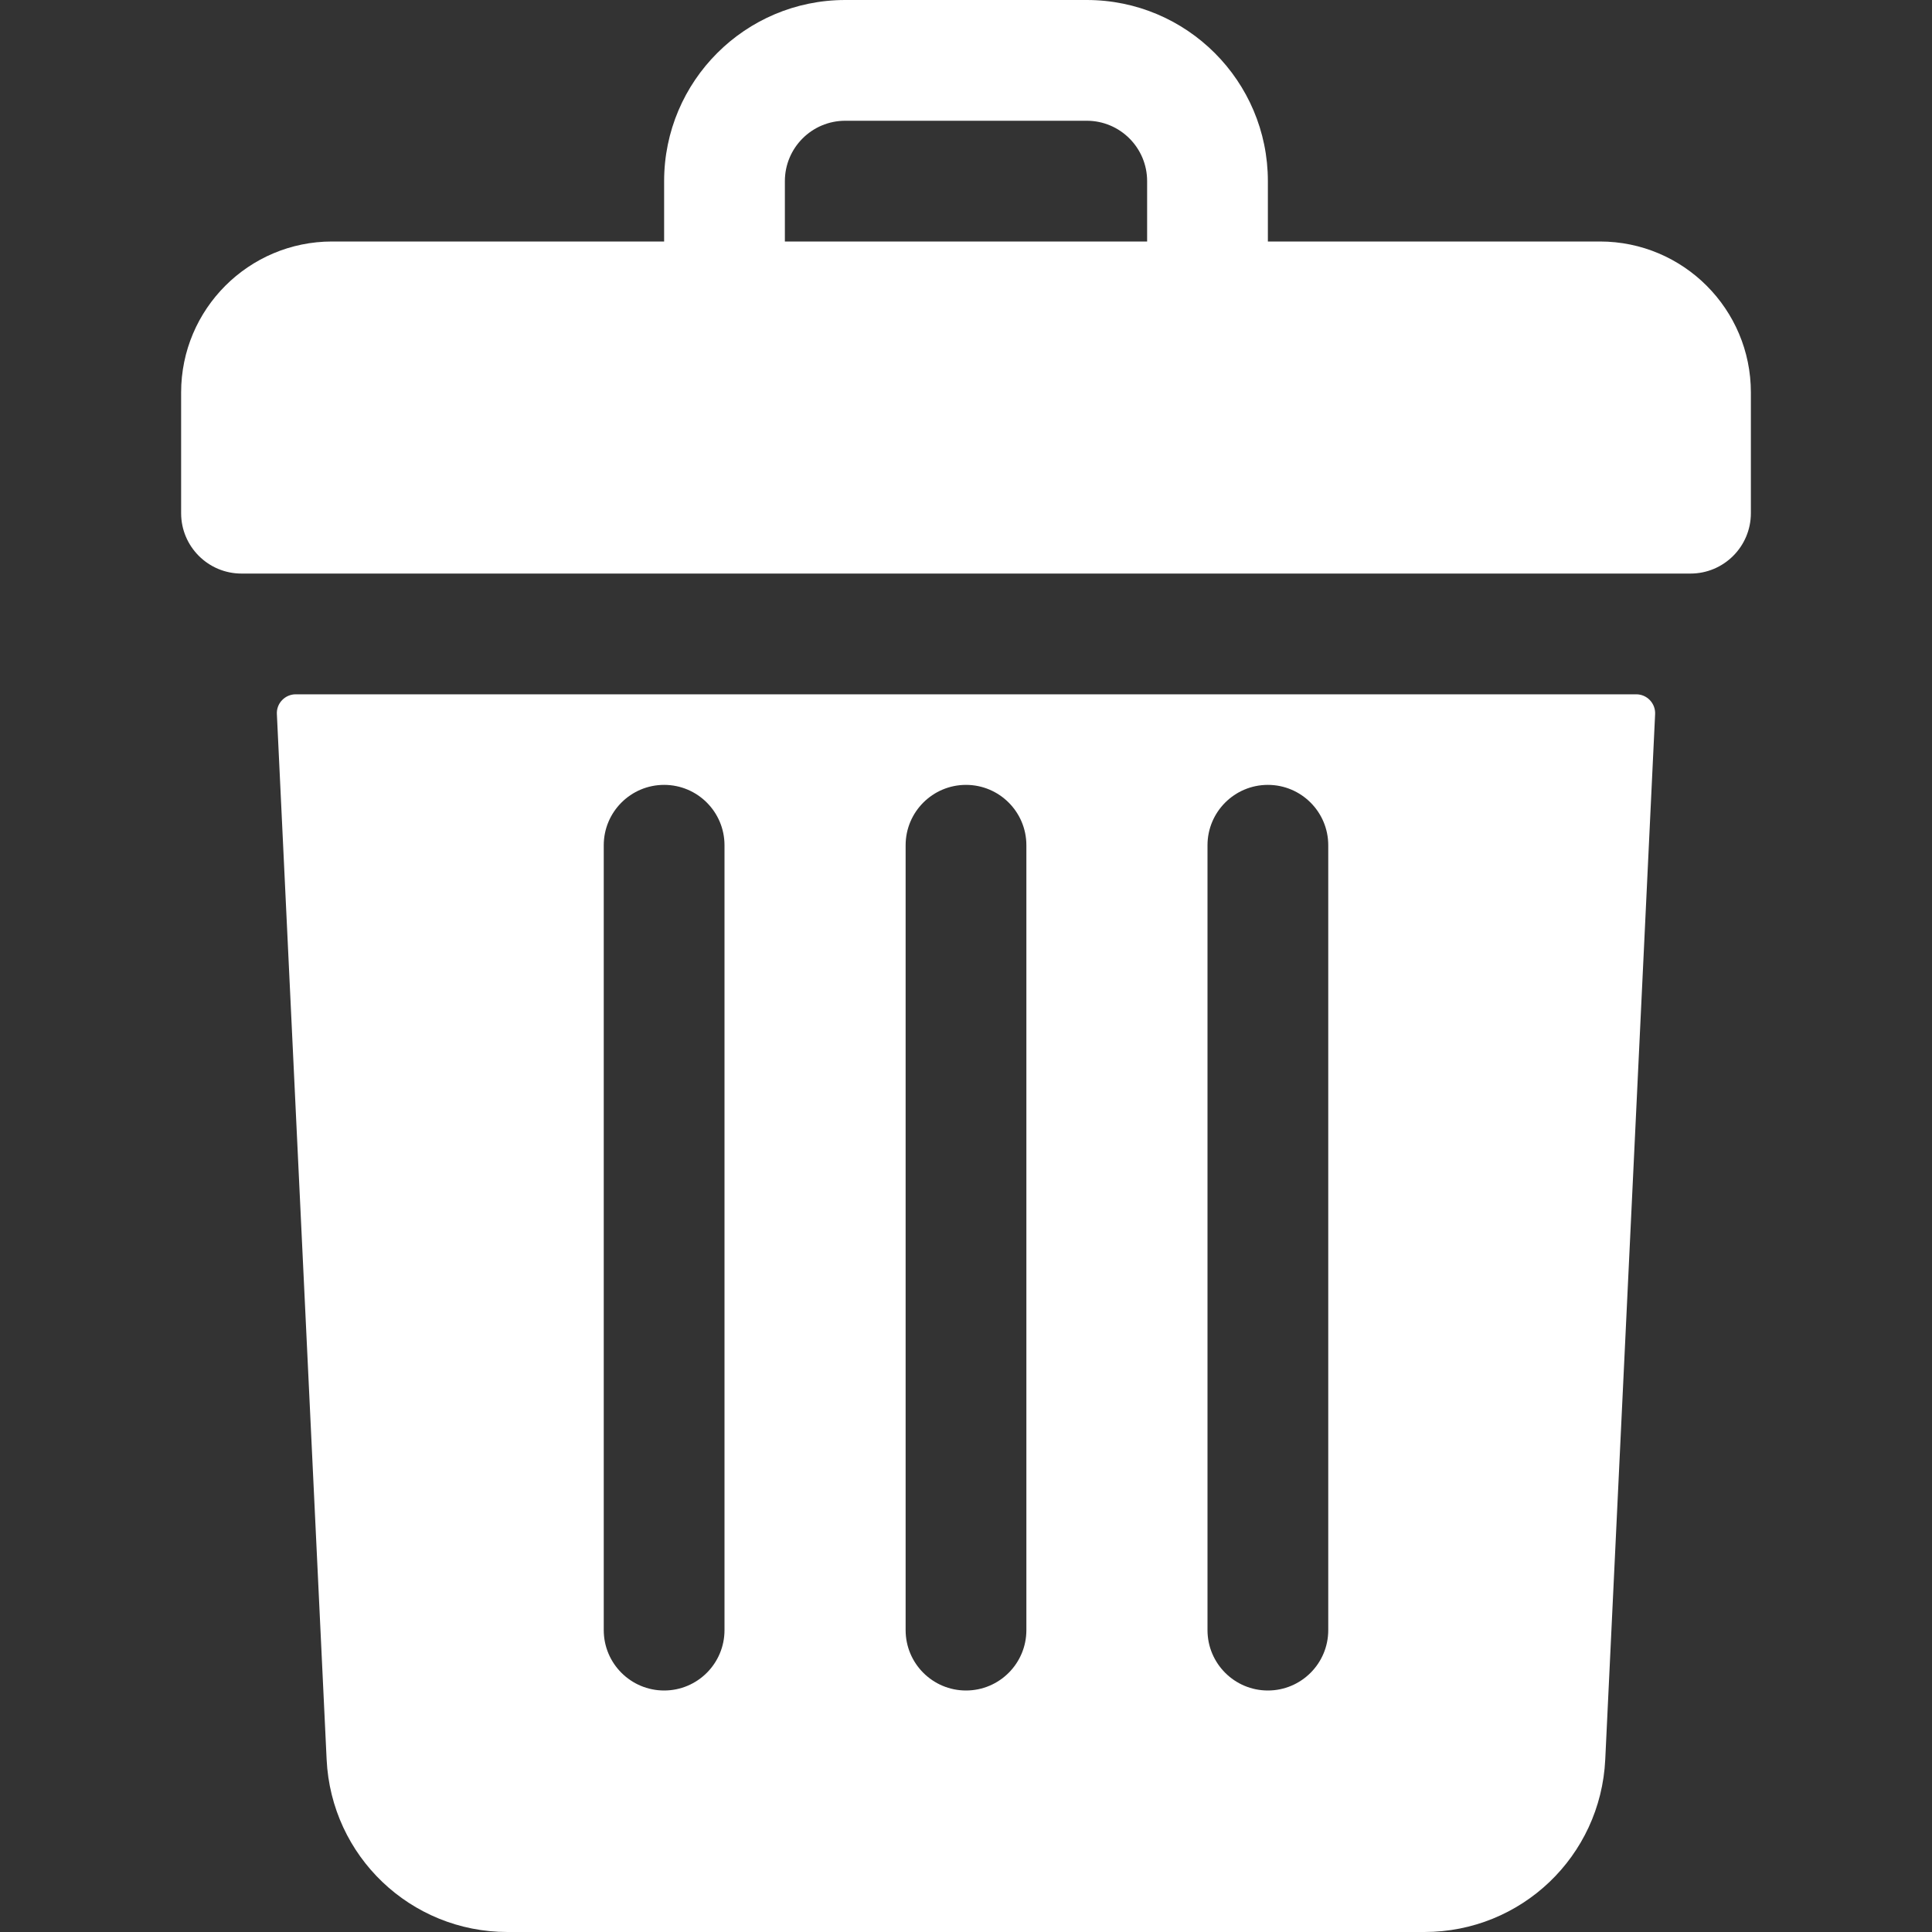 <svg width="16" height="16" viewBox="0 0 16 16" fill="none" xmlns="http://www.w3.org/2000/svg">
<rect x="0" y="0" width="16" height="16" fill="#333333" stroke="none"/>
<path d="M13.25 2H10.5V1.5C10.5 0.672 9.828 0 9 0H7C6.172 0 5.5 0.672 5.5 1.5V2H2.75C2.06 2 1.5 2.56 1.5 3.25V4.25C1.5 4.526 1.724 4.75 2 4.75H14C14.276 4.75 14.5 4.526 14.5 4.25V3.25C14.5 2.56 13.94 2 13.25 2ZM6.5 1.5C6.5 1.224 6.724 1 7 1H9C9.276 1 9.5 1.224 9.5 1.5V2H6.5V1.5Z" fill="white"/>
<path d="M2.449 5.75C2.36 5.75 2.288 5.825 2.293 5.914L2.705 14.571C2.743 15.373 3.401 16 4.203 16H11.796C12.598 16 13.256 15.373 13.294 14.571L13.707 5.914C13.711 5.825 13.64 5.75 13.551 5.75H2.449ZM10 7C10 6.724 10.224 6.5 10.5 6.5C10.776 6.5 11 6.724 11 7V13.5C11 13.776 10.776 14 10.5 14C10.224 14 10 13.776 10 13.5V7ZM7.5 7C7.5 6.724 7.724 6.5 8 6.5C8.276 6.5 8.5 6.724 8.5 7V13.5C8.5 13.776 8.276 14 8 14C7.724 14 7.5 13.776 7.5 13.5V7ZM5 7C5 6.724 5.224 6.5 5.5 6.5C5.776 6.5 6 6.724 6 7V13.5C6 13.776 5.776 14 5.5 14C5.224 14 5 13.776 5 13.5V7Z" fill="white"/>
</svg>
